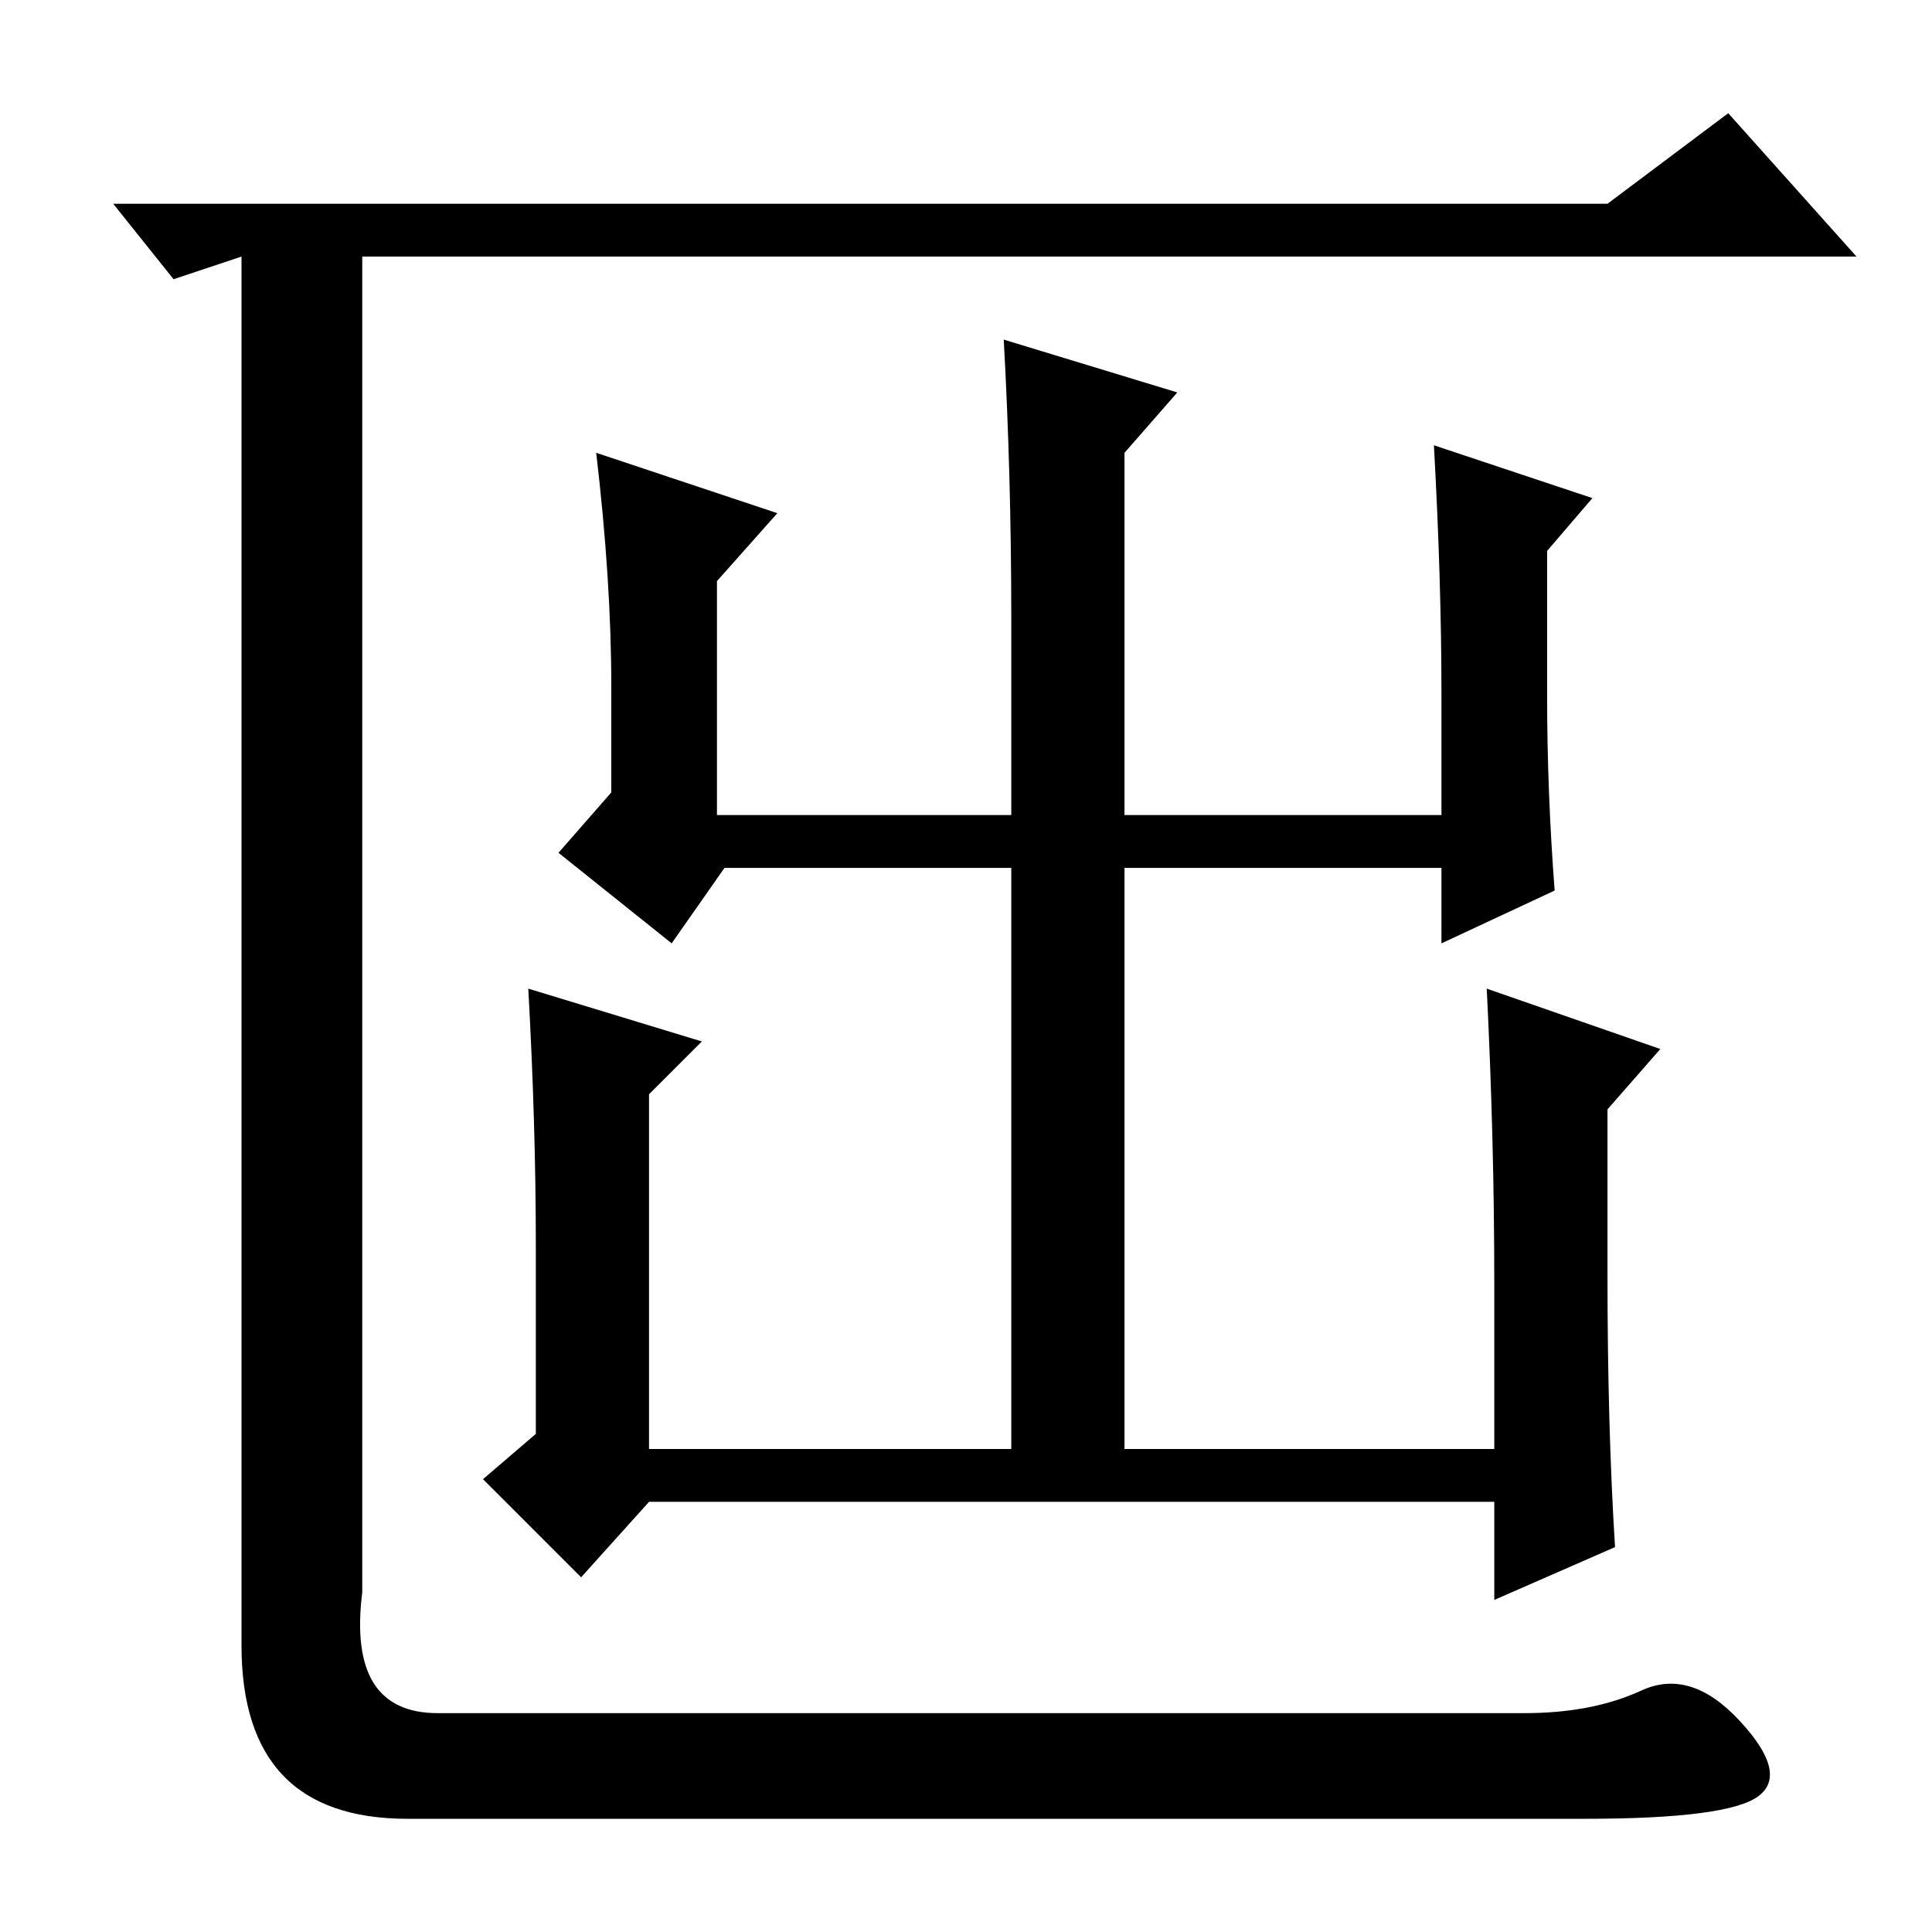 <?xml version="1.0" standalone="no"?>
<!DOCTYPE svg PUBLIC "-//W3C//DTD SVG 1.1//EN" "http://www.w3.org/Graphics/SVG/1.1/DTD/svg11.dtd" >
<svg xmlns="http://www.w3.org/2000/svg" xmlns:xlink="http://www.w3.org/1999/xlink" version="1.1" viewBox="0 -36 256 256">
  <g transform="matrix(1 0 0 -1 0 220)">
   <path fill="currentColor"
d="M156 204l-7 -8v-48h42v16q0 15 -1 33l21 -7l-6 -7v-19q0 -13 1 -26l-15 -7v10h-42v-77h49v22q0 19 -1 39l23 -8l-7 -8v-22q0 -20 1 -36l-16 -7v13h-112l-9 -10l-13 13l7 6v25q0 16 -1 34l23 -7l-7 -7v-47h48v77h-38l-7 -10l-15 12l7 8v14q0 14 -2 31l24 -8l-8 -9v-31h39
v26q0 19 -1 37zM32 38v165v19l-9 -3l-8 10h198l16 12l17 -19h-198v-177q-2 -16 10 -16h144q9 0 15.5 3t13 -4t2.5 -10t-23 -3h-156q-22 0 -22 23z" />
  </g>

</svg>
